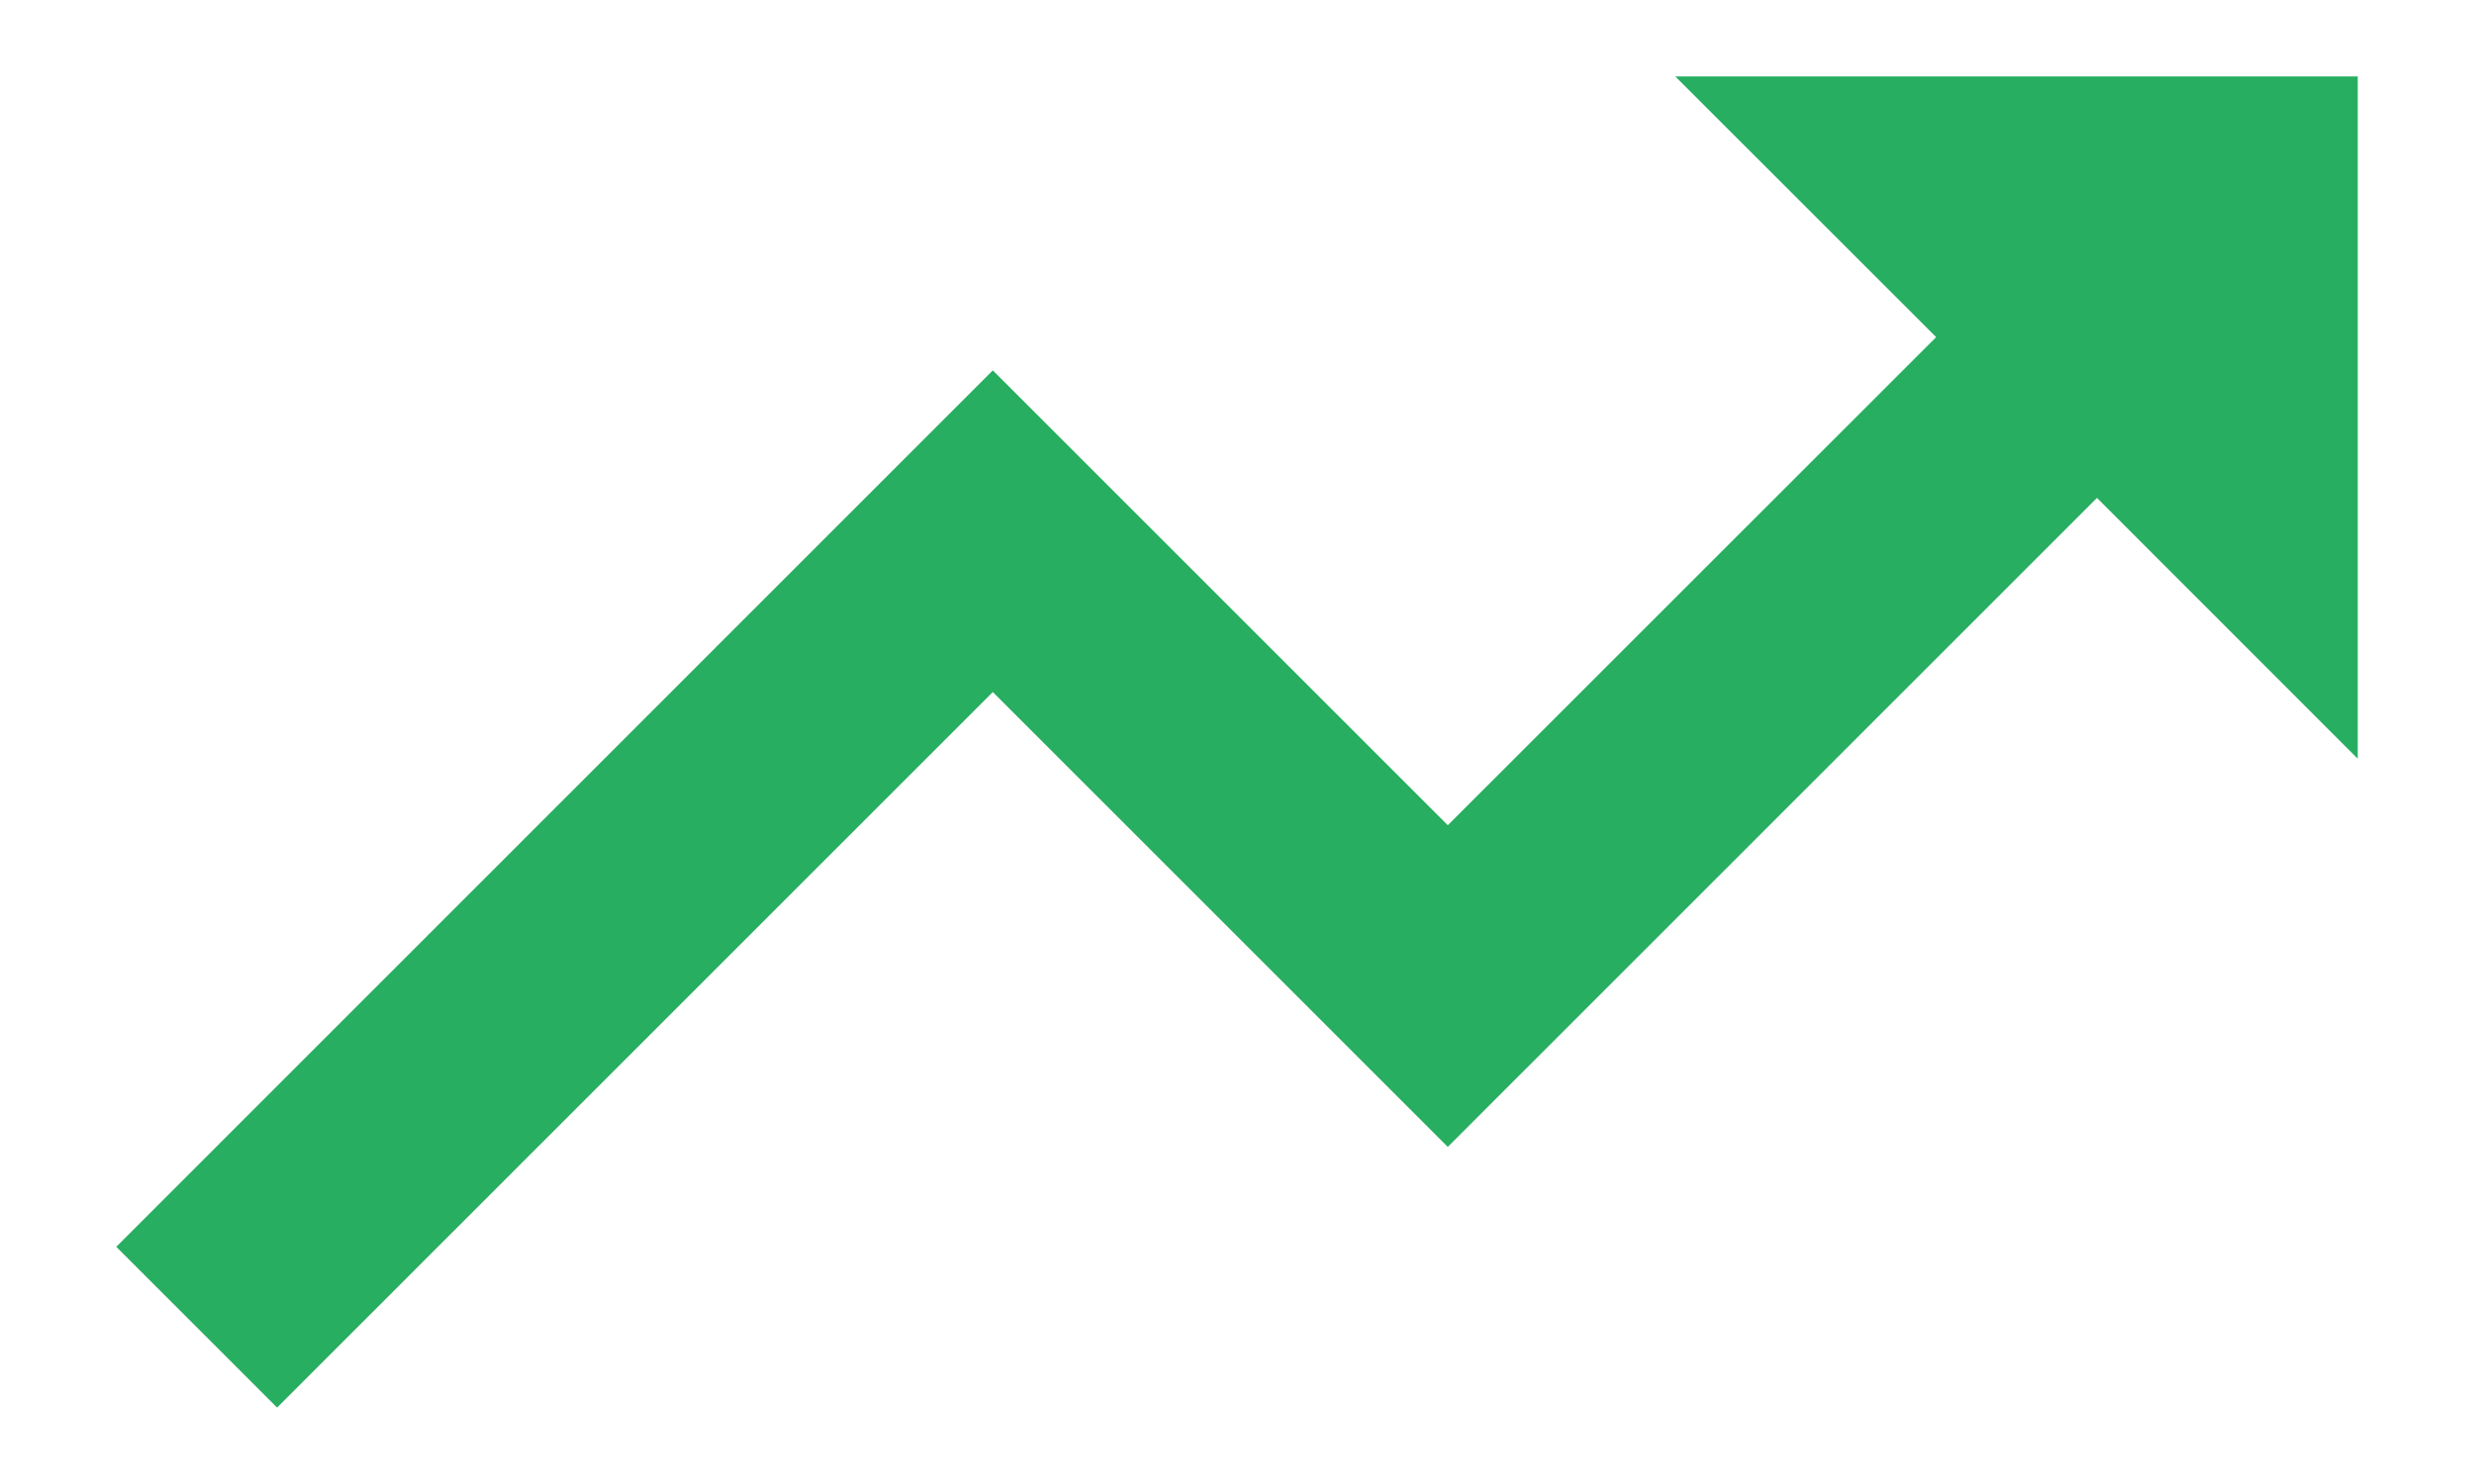 <svg width="20" height="12" viewBox="0 0 20 12" fill="none" xmlns="http://www.w3.org/2000/svg">
<path d="M8.026 5.596L11.704 9.274L16.952 4.026L19.06 6.135V0.618H13.543L15.652 2.726L11.704 6.673L8.026 2.995L0.94 10.082L2.24 11.382L8.026 5.596Z" fill="#27AE60"/>
</svg>
